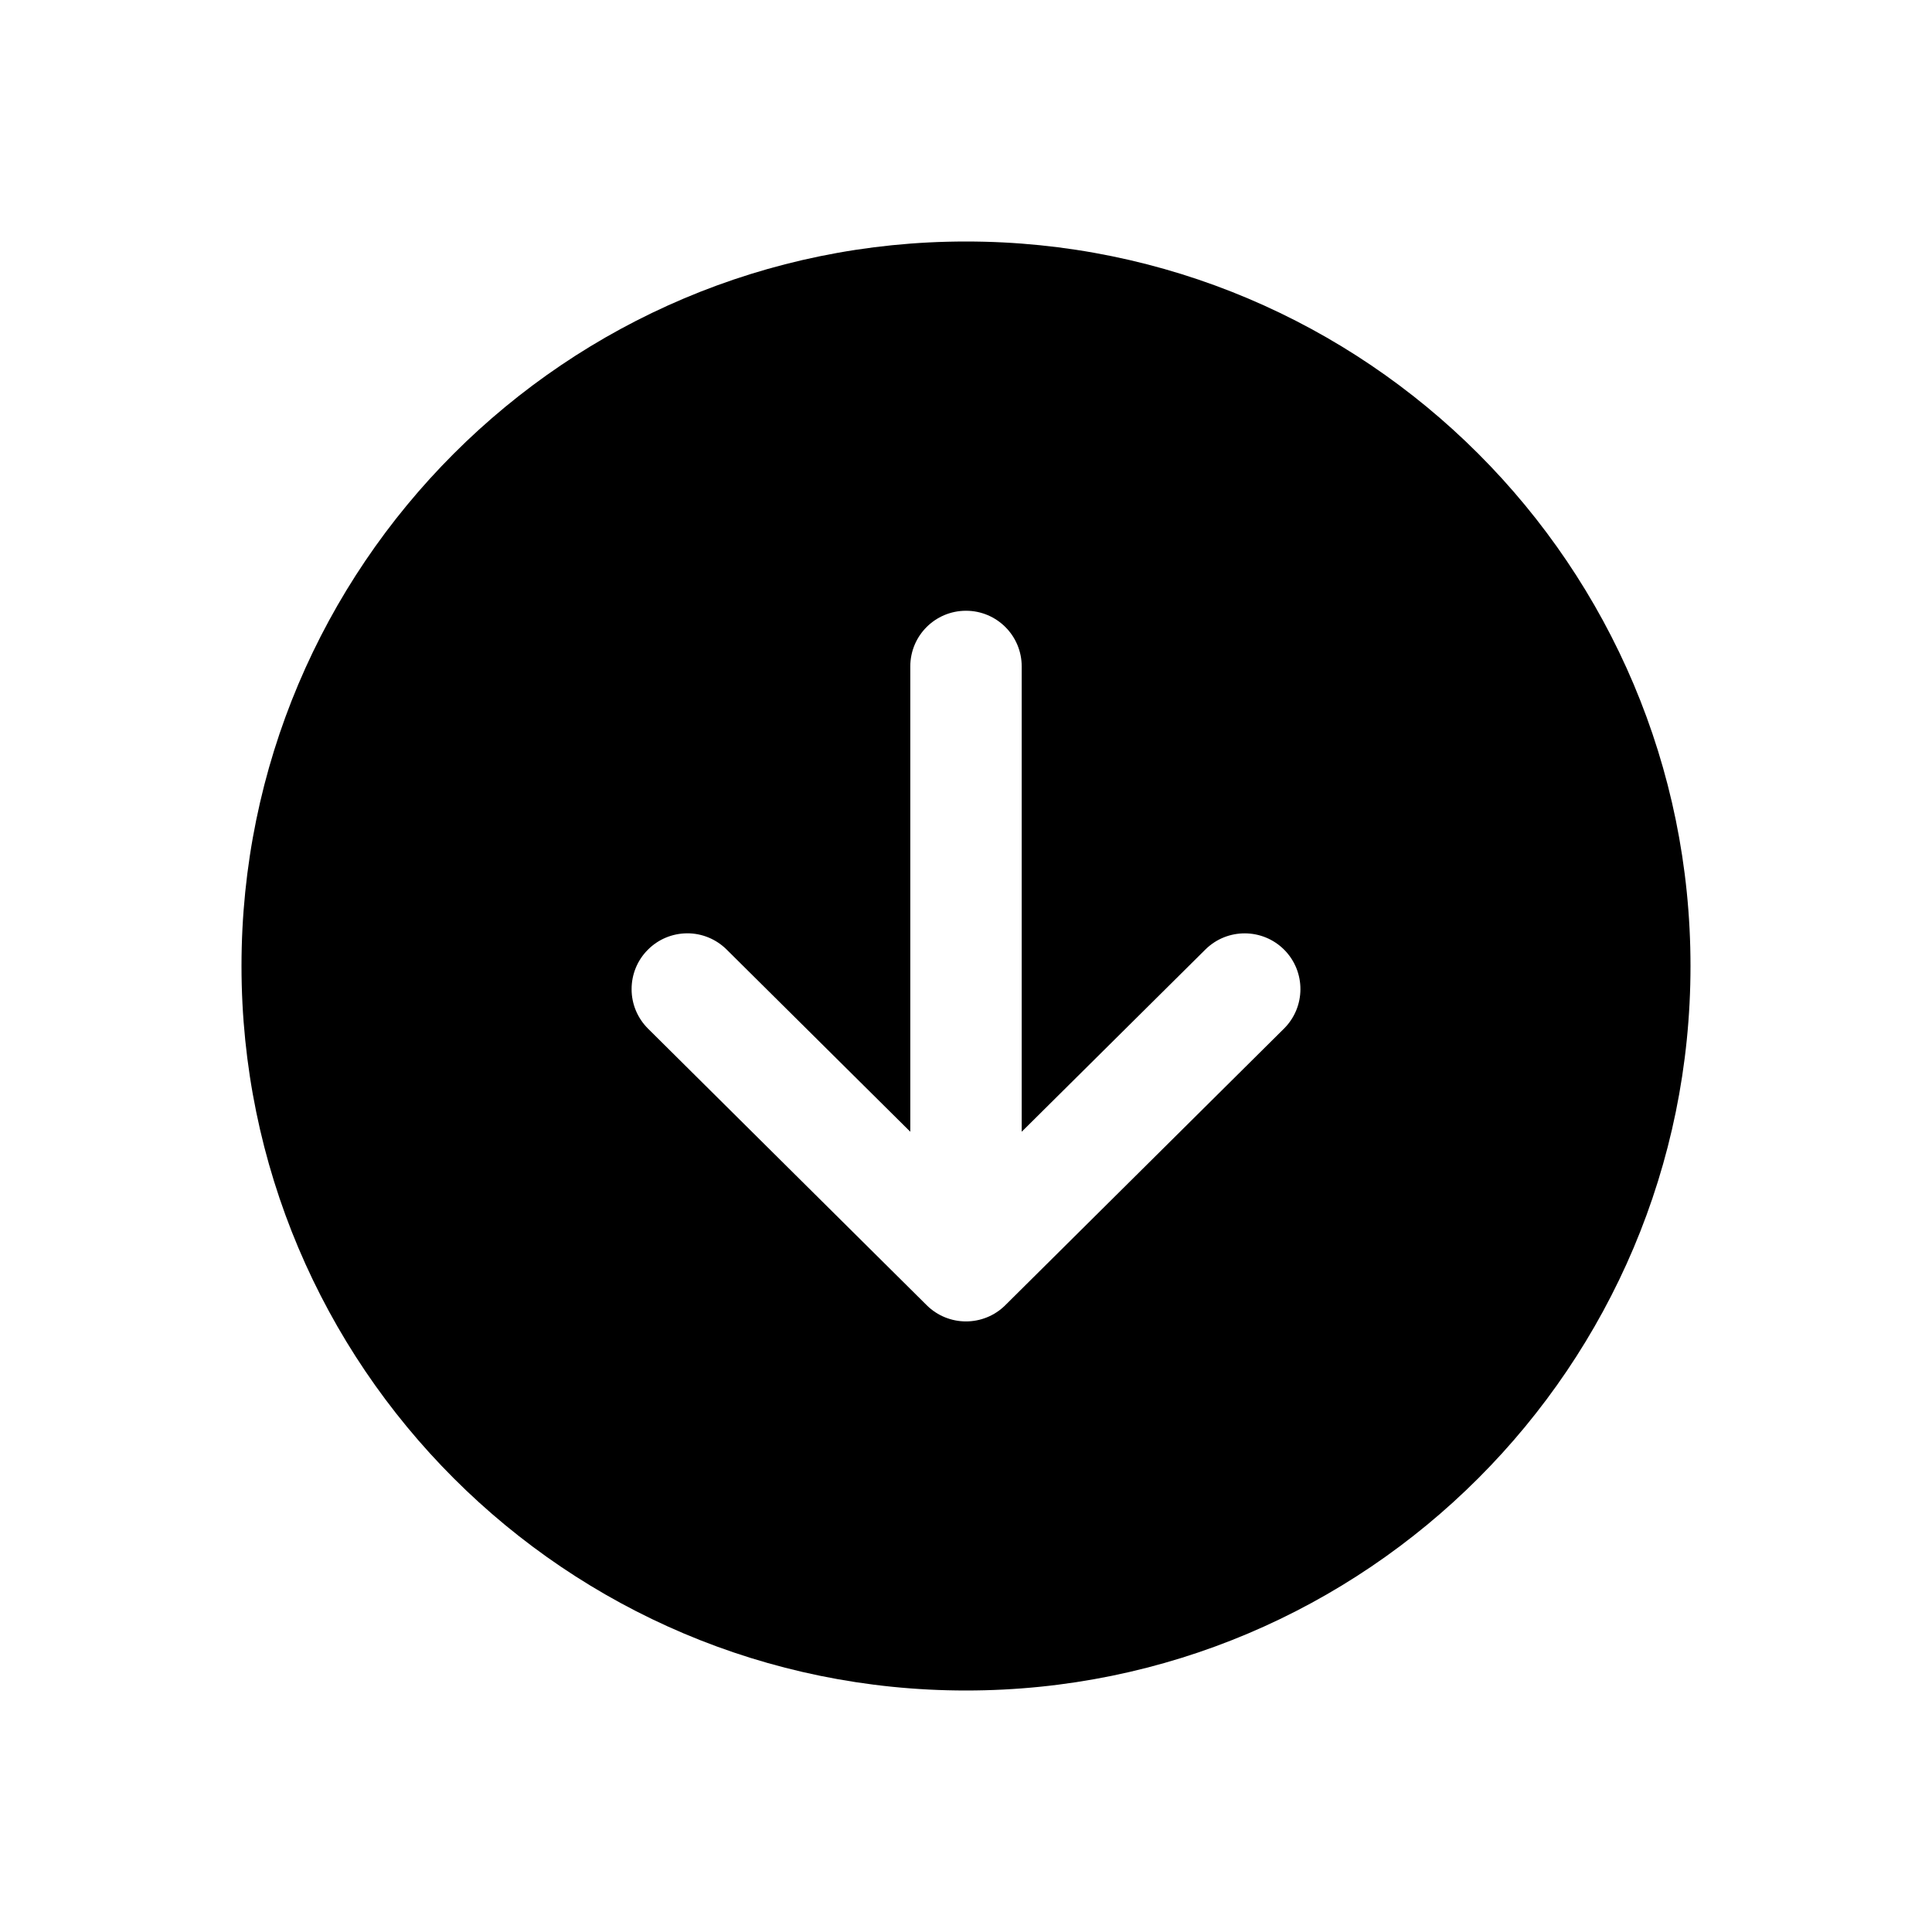 <?xml version="1.0" encoding="UTF-8"?>
<svg width="24px" height="24px" viewBox="0 0 24 24" version="1.1" xmlns="http://www.w3.org/2000/svg" xmlns:xlink="http://www.w3.org/1999/xlink">
    <title>VSQUARE/4) Icons/arrow/circle/down/arrow_down_circle</title>
    <g id="VSQUARE_Symbols" stroke="none" stroke-width="1" fill="none" fill-rule="evenodd">
        <g id="VSQUARE/4)-Icons/arrow/circle/down/arrow_down_circle">
            <rect id="Rectangle" x="0" y="0" width="24" height="24"></rect>
            <path d="M12,21 C16.97,21 21,16.97 21,12 C21,7.03 16.97,3 12,3 C7.03,3 3,7.03 3,12 C3,16.97 7.03,21 12,21 Z M8.047,11.799 C8.176,11.668 8.352,11.595 8.536,11.594 C8.719,11.593 8.896,11.666 9.026,11.795 L11.308,14.059 L11.308,8.279 C11.308,7.896 11.618,7.587 12,7.587 C12.382,7.587 12.692,7.896 12.692,8.279 L12.692,14.059 L14.974,11.795 C15.246,11.526 15.684,11.528 15.954,11.799 C16.223,12.071 16.221,12.51 15.949,12.779 L12.488,16.214 C12.218,16.482 11.782,16.482 11.512,16.214 L8.051,12.779 C7.92,12.649 7.846,12.473 7.846,12.29 C7.845,12.106 7.917,11.929 8.047,11.799 Z" id="Shape" fill="#000000" fill-rule="nonzero"></path>
        </g>
    </g>
</svg>